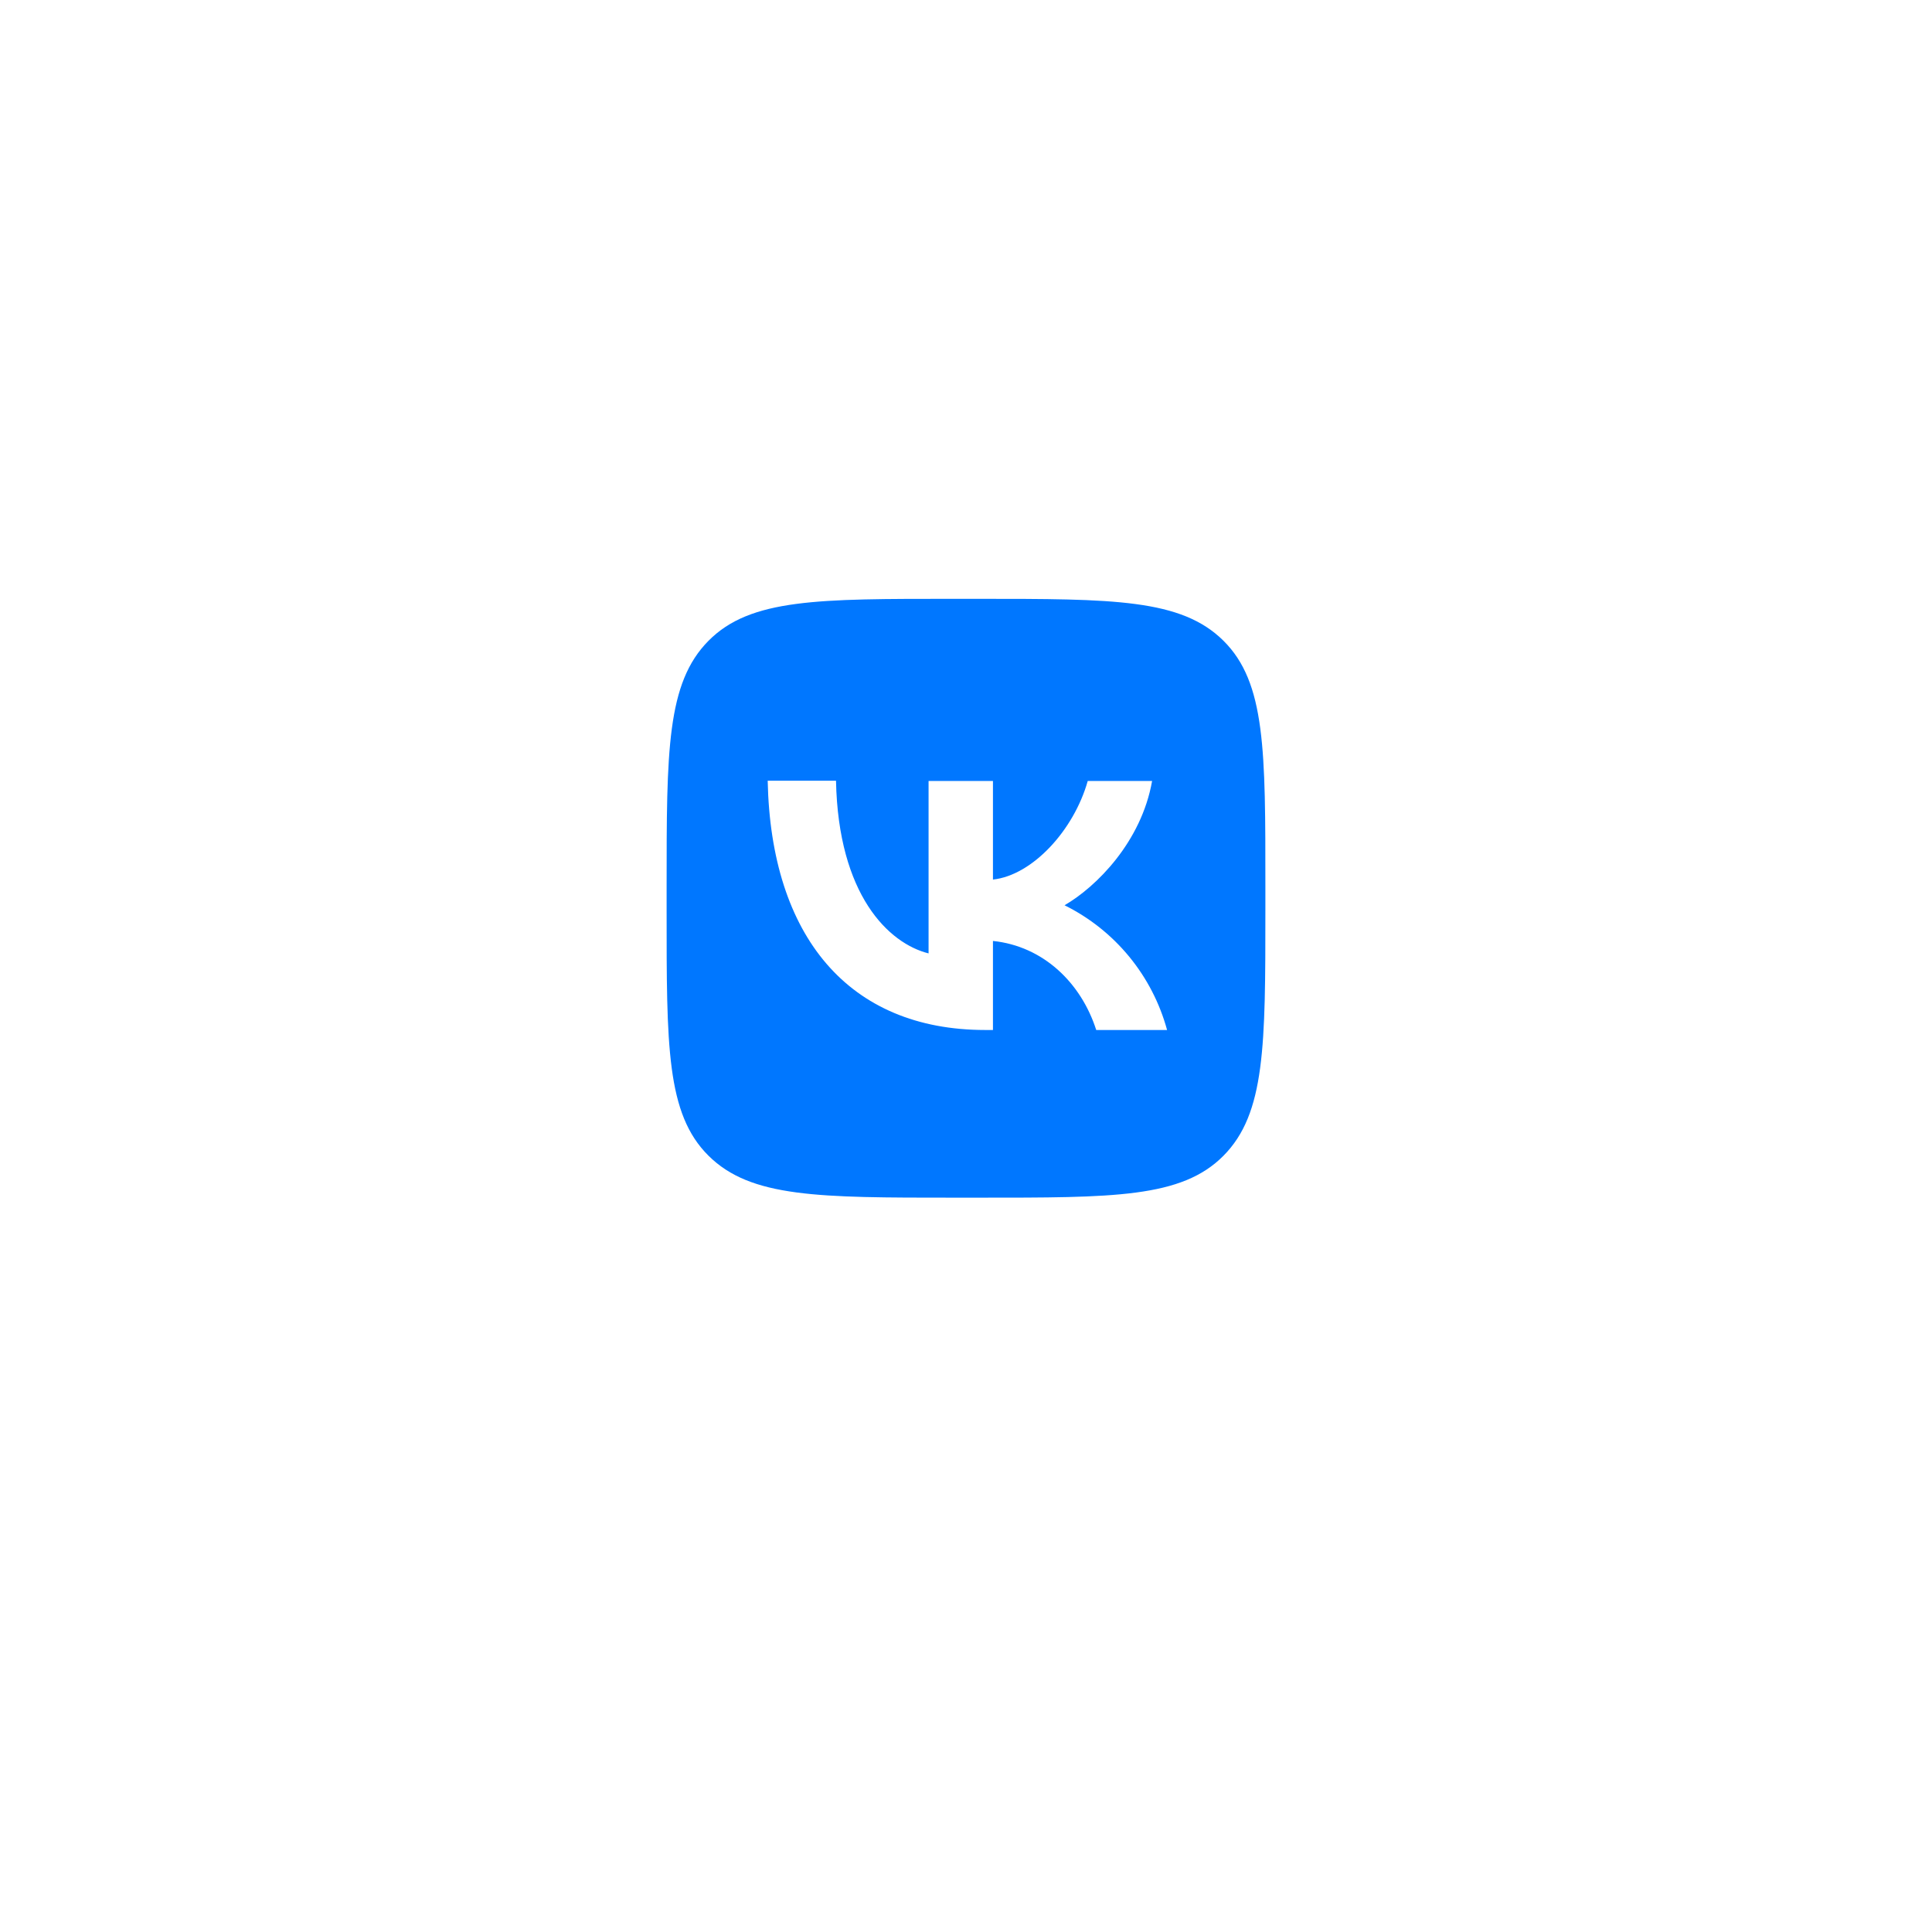 <svg width="121" height="120" viewBox="0 0 121 120" fill="none" xmlns="http://www.w3.org/2000/svg">
<g filter="url(#filter0_d_4_101)">
<path d="M23 37.5C23 27.145 31.395 18.75 41.75 18.75H79.25C89.605 18.75 98 27.145 98 37.5V75C98 85.355 89.605 93.75 79.25 93.75H41.75C31.395 93.75 23 85.355 23 75V37.5Z" fill="white"/>
</g>
<g clip-path="url(#clip0_4_101)">
<path d="M41.75 55.5C41.75 47.014 41.75 42.773 44.375 40.125C47 37.477 51.252 37.5 59.75 37.5H61.25C69.736 37.5 73.978 37.5 76.625 40.125C79.272 42.75 79.25 47.002 79.25 55.5V57C79.25 65.486 79.25 69.728 76.625 72.375C74 75.022 69.748 75 61.25 75H59.75C51.264 75 47.023 75 44.375 72.375C41.727 69.75 41.75 65.498 41.75 57V55.5Z" fill="#0077FF"/>
<path d="M61.704 64.5C53.157 64.5 48.282 58.642 48.08 48.892H52.359C52.501 56.047 55.655 59.078 58.156 59.704V48.907H62.188V55.08C64.655 54.814 67.25 52.001 68.124 48.907H72.155C71.484 52.718 68.671 55.53 66.672 56.689C68.234 57.463 69.613 58.56 70.72 59.906C71.826 61.253 72.635 62.818 73.093 64.5H68.656C67.704 61.534 65.33 59.25 62.188 58.924V64.5H61.704Z" fill="white"/>
</g>
<defs>
<filter id="filter0_d_4_101" x="0.5" y="0" width="120" height="120" filterUnits="userSpaceOnUse" color-interpolation-filters="sRGB">
<feFlood flood-opacity="0" result="BackgroundImageFix"/>
<feColorMatrix in="SourceAlpha" type="matrix" values="0 0 0 0 0 0 0 0 0 0 0 0 0 0 0 0 0 0 127 0" result="hardAlpha"/>
<feOffset dy="3.75"/>
<feGaussianBlur stdDeviation="11.25"/>
<feColorMatrix type="matrix" values="0 0 0 0 0.494 0 0 0 0 0.537 0 0 0 0 0.6 0 0 0 0.12 0"/>
<feBlend mode="normal" in2="BackgroundImageFix" result="effect1_dropShadow_4_101"/>
<feBlend mode="normal" in="SourceGraphic" in2="effect1_dropShadow_4_101" result="shape"/>
</filter>
<clipPath id="clip0_4_101">
<rect width="37.5" height="37.5" fill="white" transform="translate(41.75 37.5)"/>
</clipPath>
</defs>
</svg>
